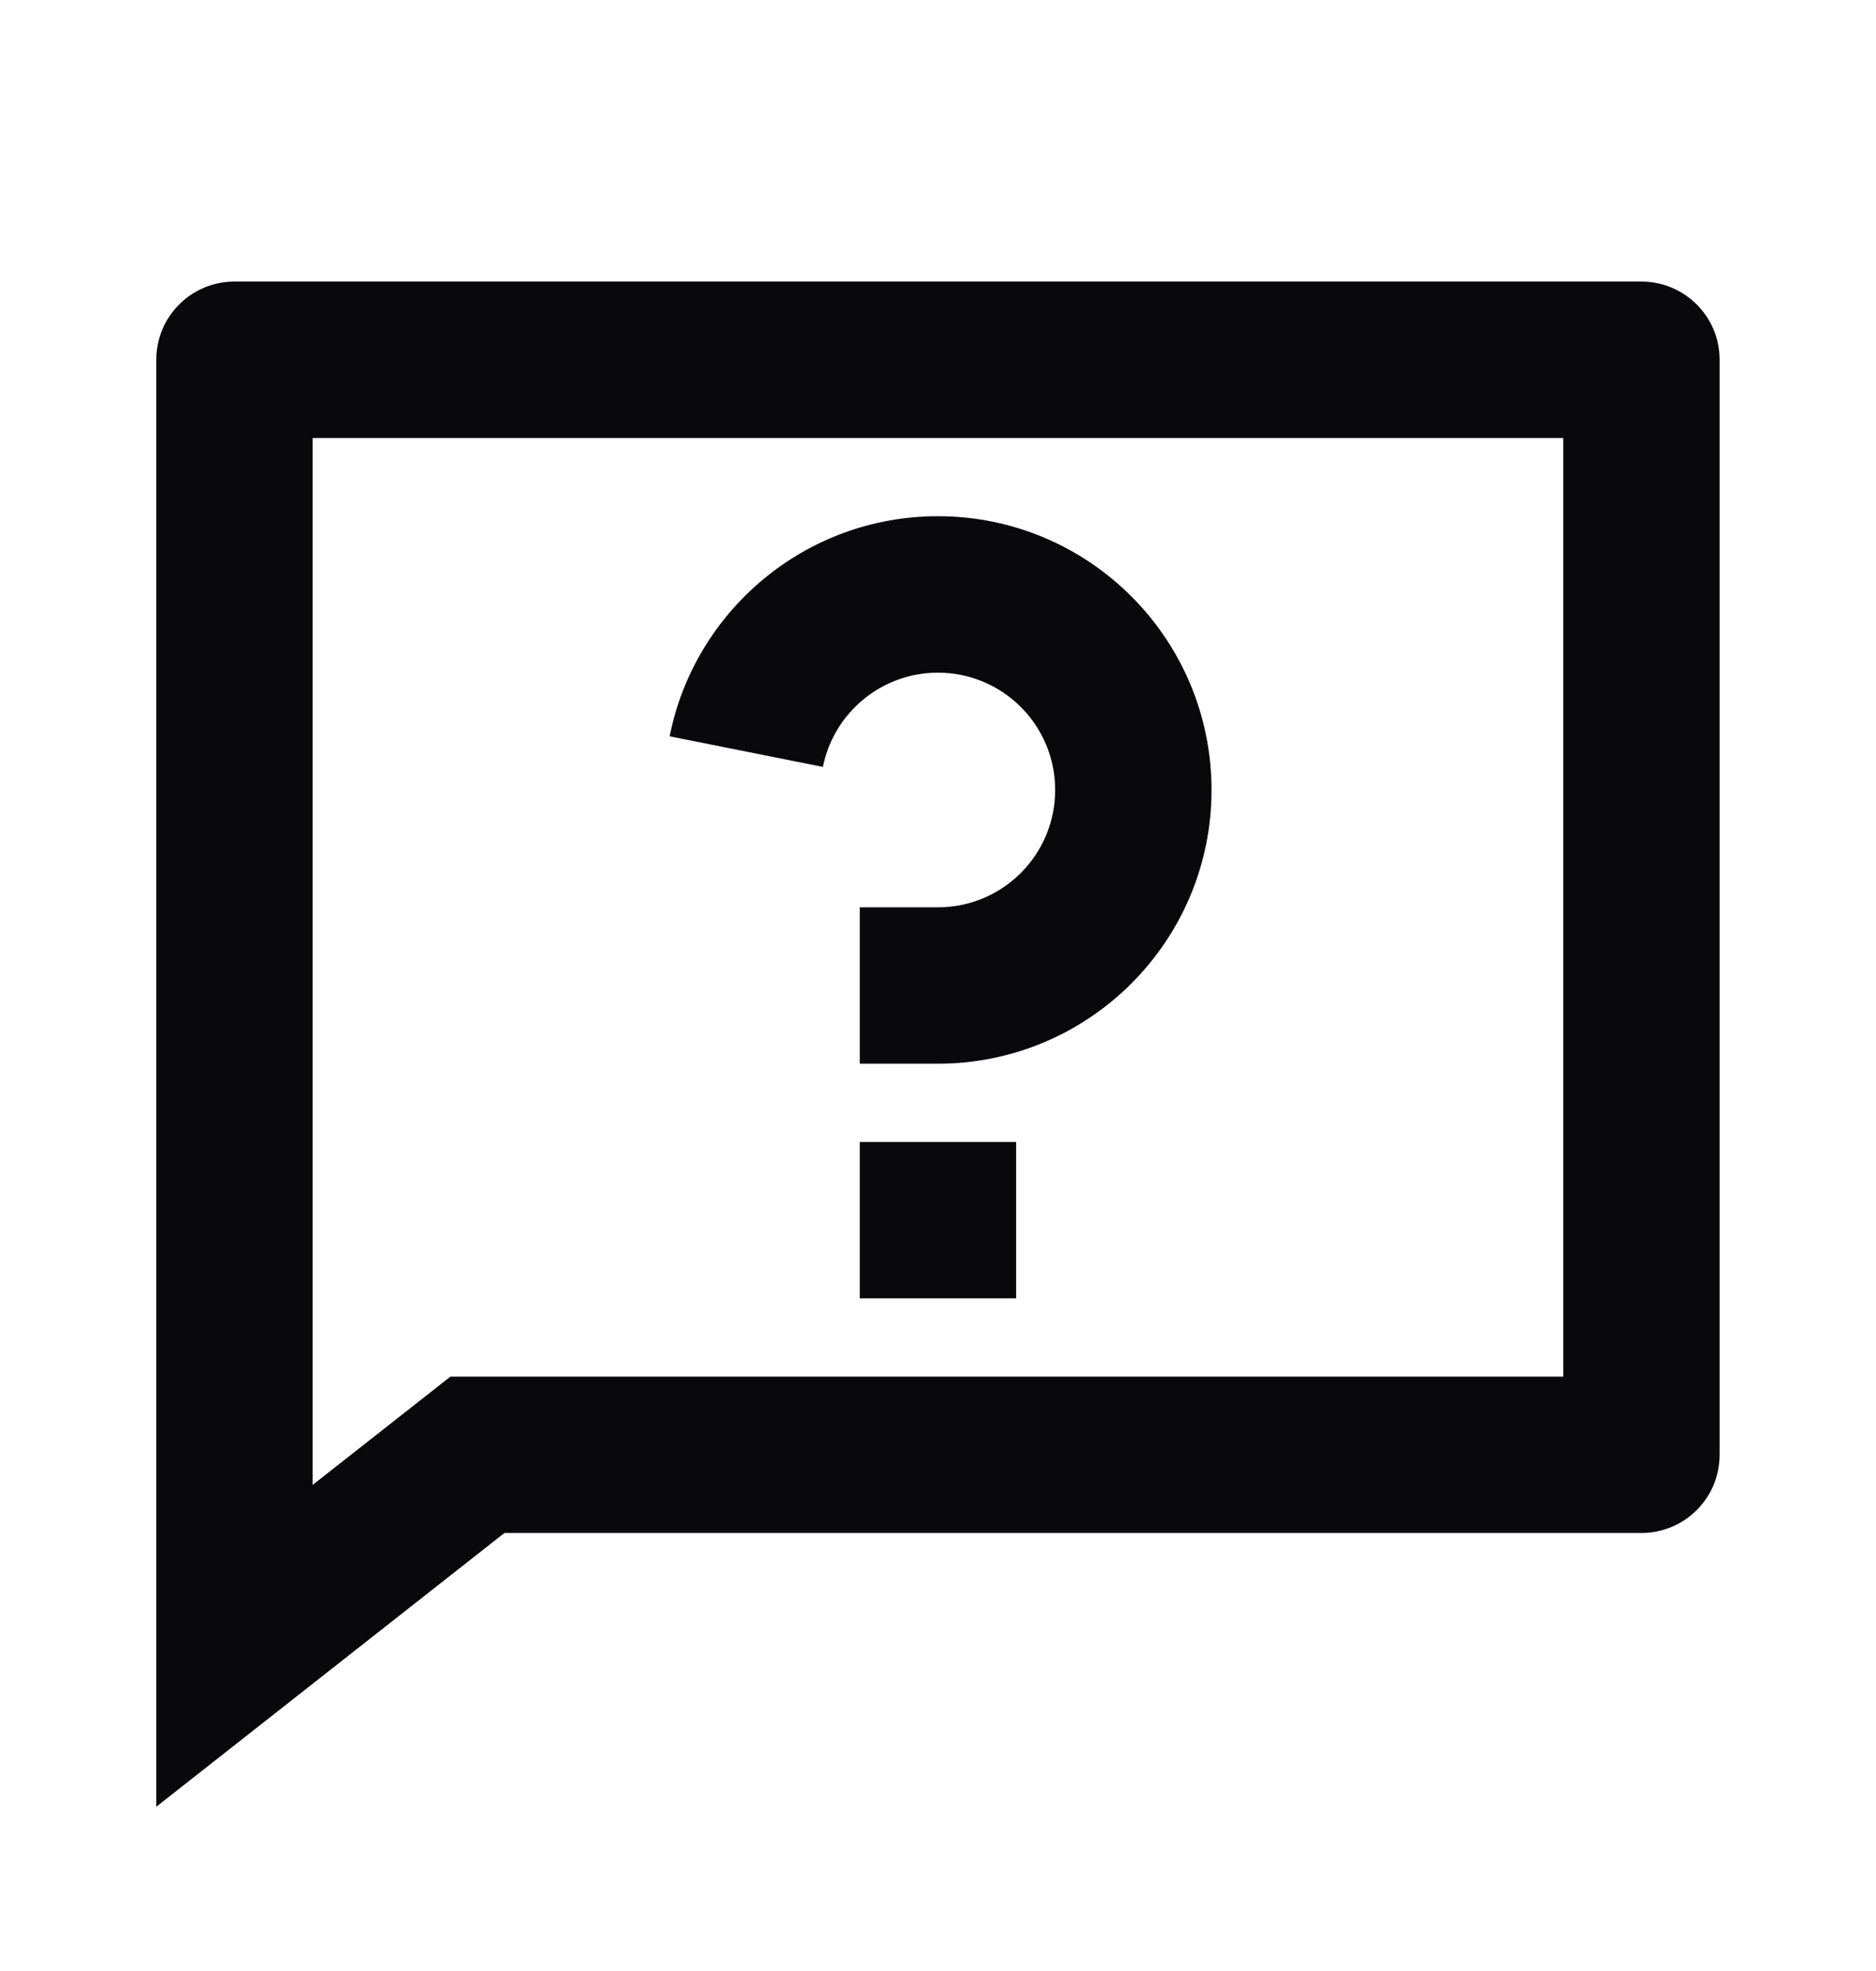 <svg width="20" height="21" viewBox="0 0 20 21" fill="none" xmlns="http://www.w3.org/2000/svg">
<path d="M4.802 14.667H16.666V4.667H3.333V15.821L4.802 14.667ZM5.378 16.333L1.666 19.25V3.833C1.666 3.373 2.039 3 2.499 3H17.499C17.96 3 18.333 3.373 18.333 3.833V15.5C18.333 15.96 17.96 16.333 17.499 16.333H5.378ZM9.166 12.167H10.833V13.833H9.166V12.167ZM7.139 7.845C7.405 6.508 8.584 5.5 9.999 5.5C11.61 5.5 12.916 6.806 12.916 8.417C12.916 10.027 11.61 11.333 9.999 11.333H9.166V9.667H9.999C10.69 9.667 11.249 9.107 11.249 8.417C11.249 7.726 10.69 7.167 9.999 7.167C9.393 7.167 8.887 7.599 8.773 8.171L7.139 7.845Z" fill="#09090B"/>
</svg>
